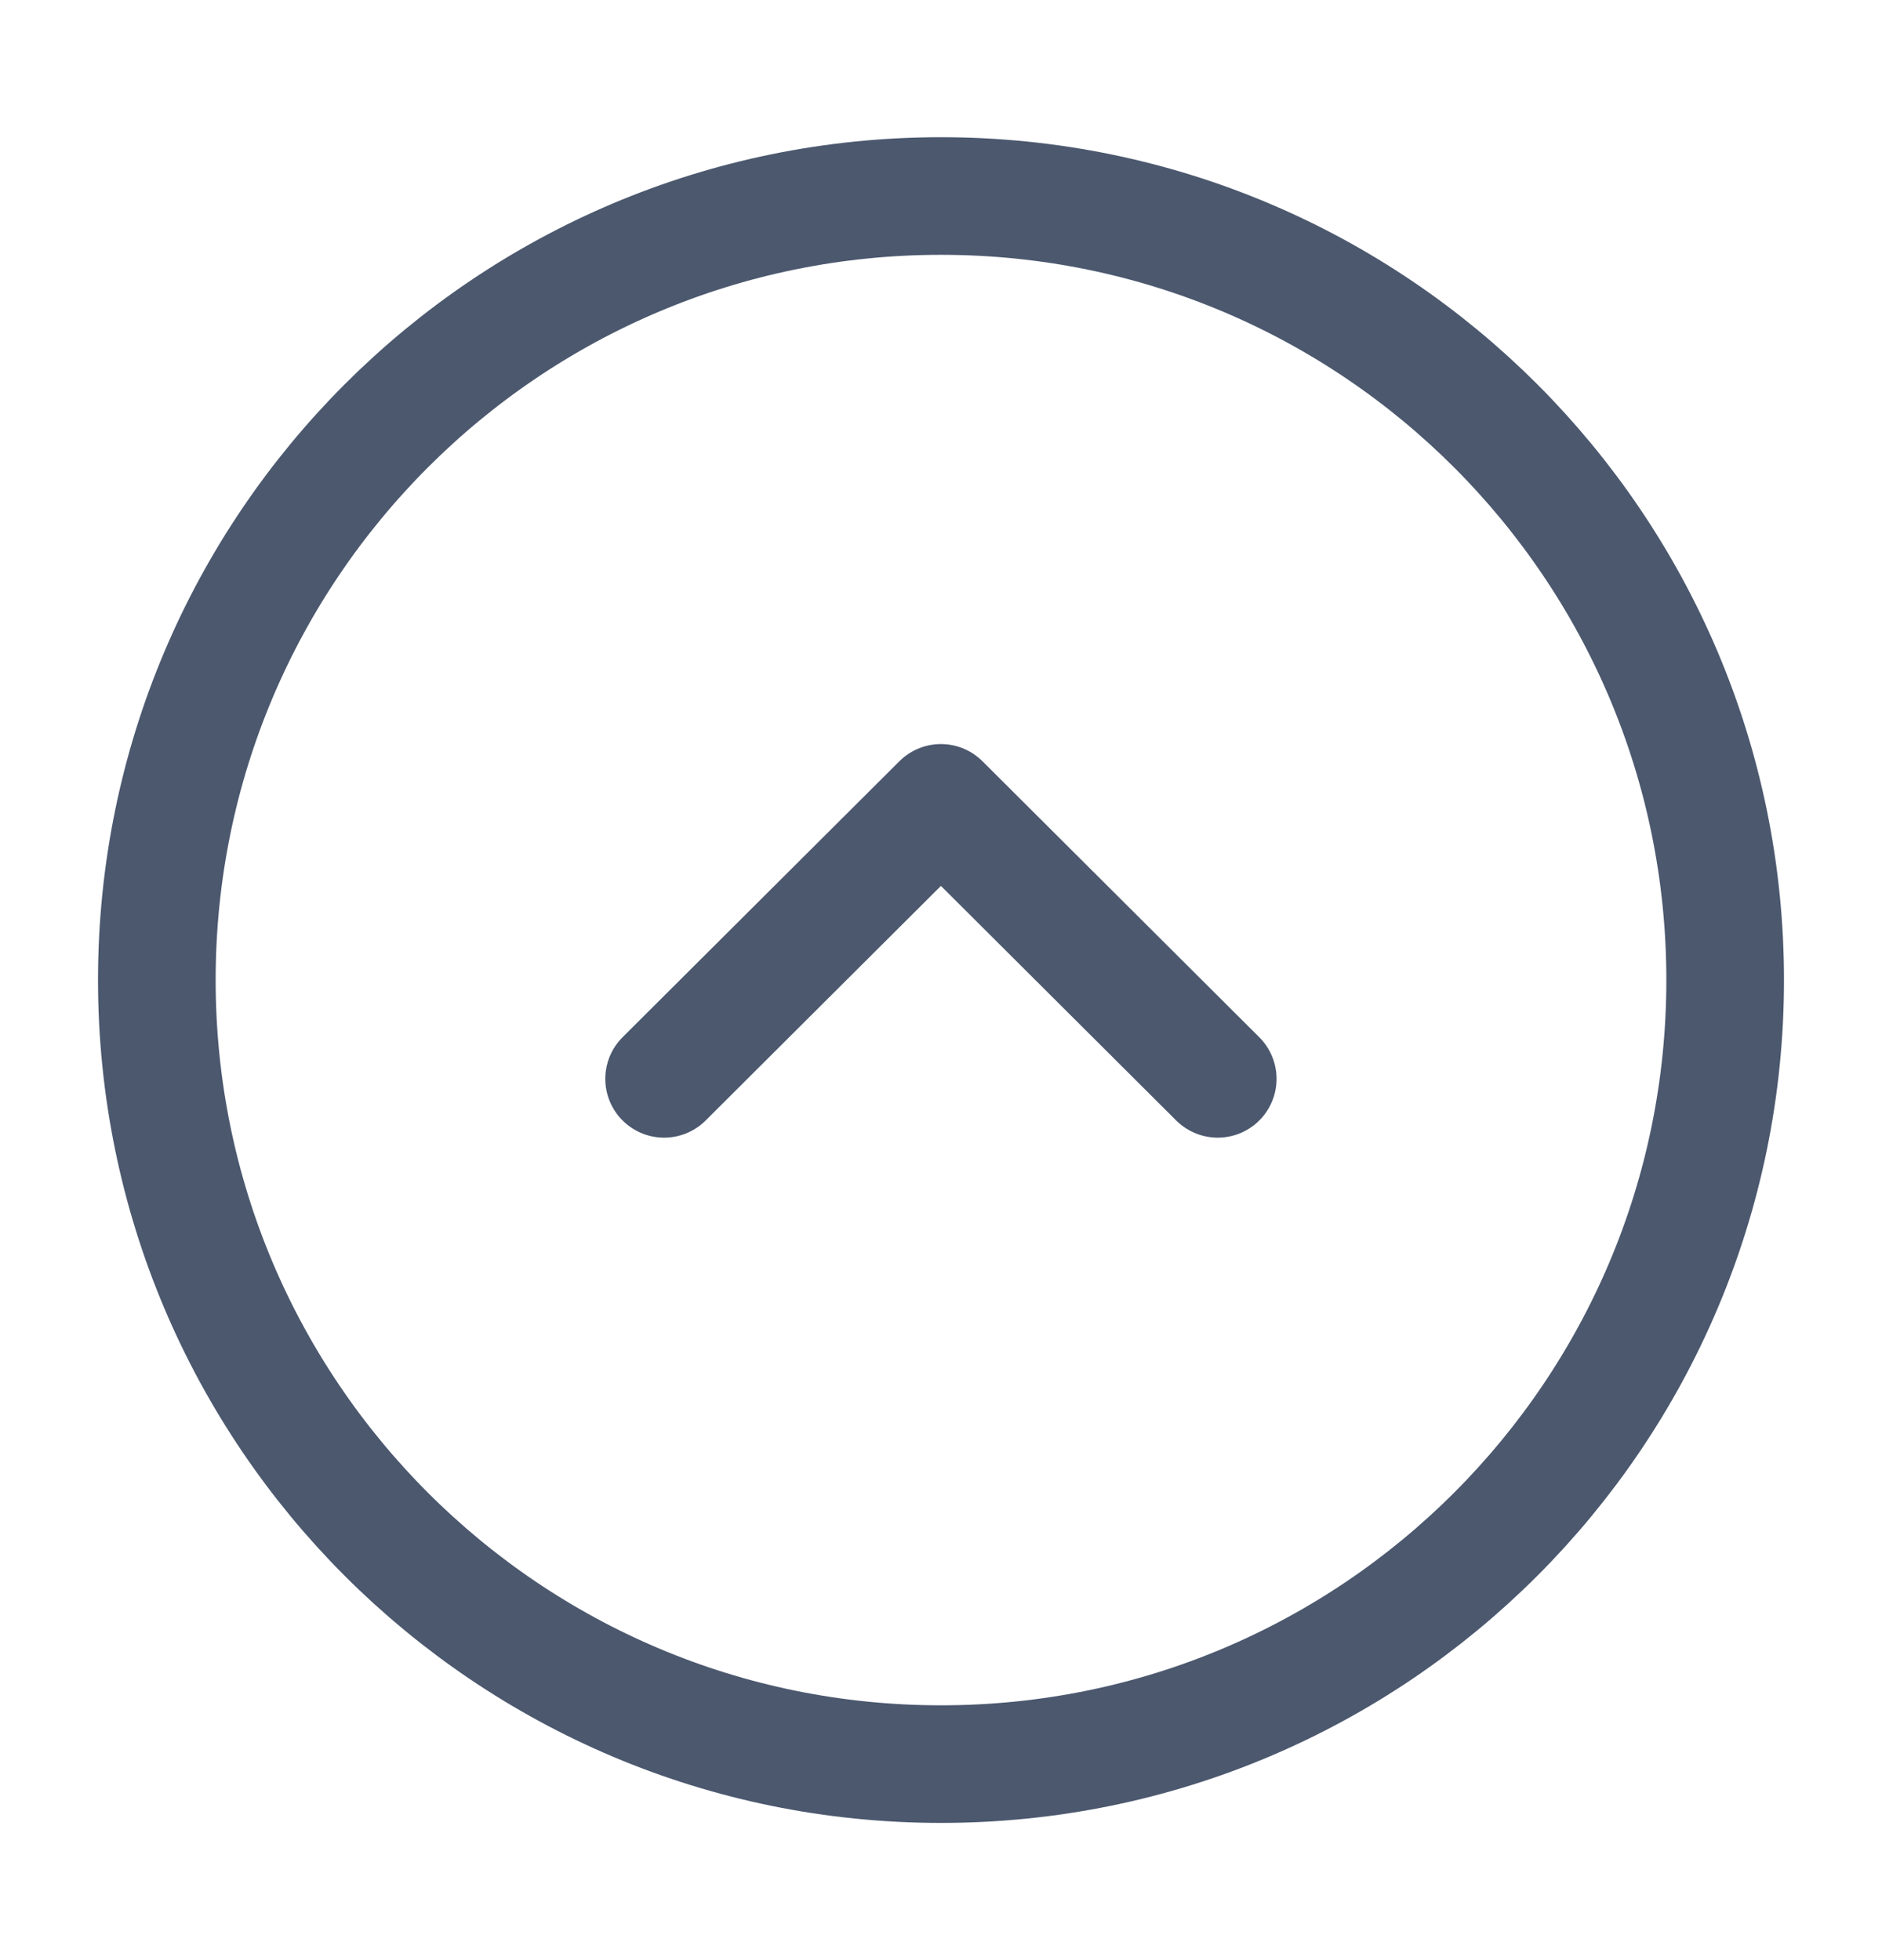 <svg width="24" height="25" viewBox="0 0 24 25" fill="none" xmlns="http://www.w3.org/2000/svg">
<g id="vuesax/linear/arrow-circle-left">
<g id="arrow-circle-left">
<path id="Vector" d="M2 12.5C2 18.023 6.477 22.5 12 22.5C17.523 22.5 22 18.023 22 12.5C22 6.977 17.523 2.5 12 2.5C6.477 2.5 2 6.977 2 12.5Z" stroke="#4B586E" stroke-width="1.5" stroke-miterlimit="10" stroke-linecap="round" stroke-linejoin="round"/>
<path id="Vector_2" d="M8.469 13.76L11.999 10.24L15.529 13.76" stroke="#4B586E" stroke-width="1.5" stroke-linecap="round" stroke-linejoin="round"/>
</g>
</g>
</svg>
